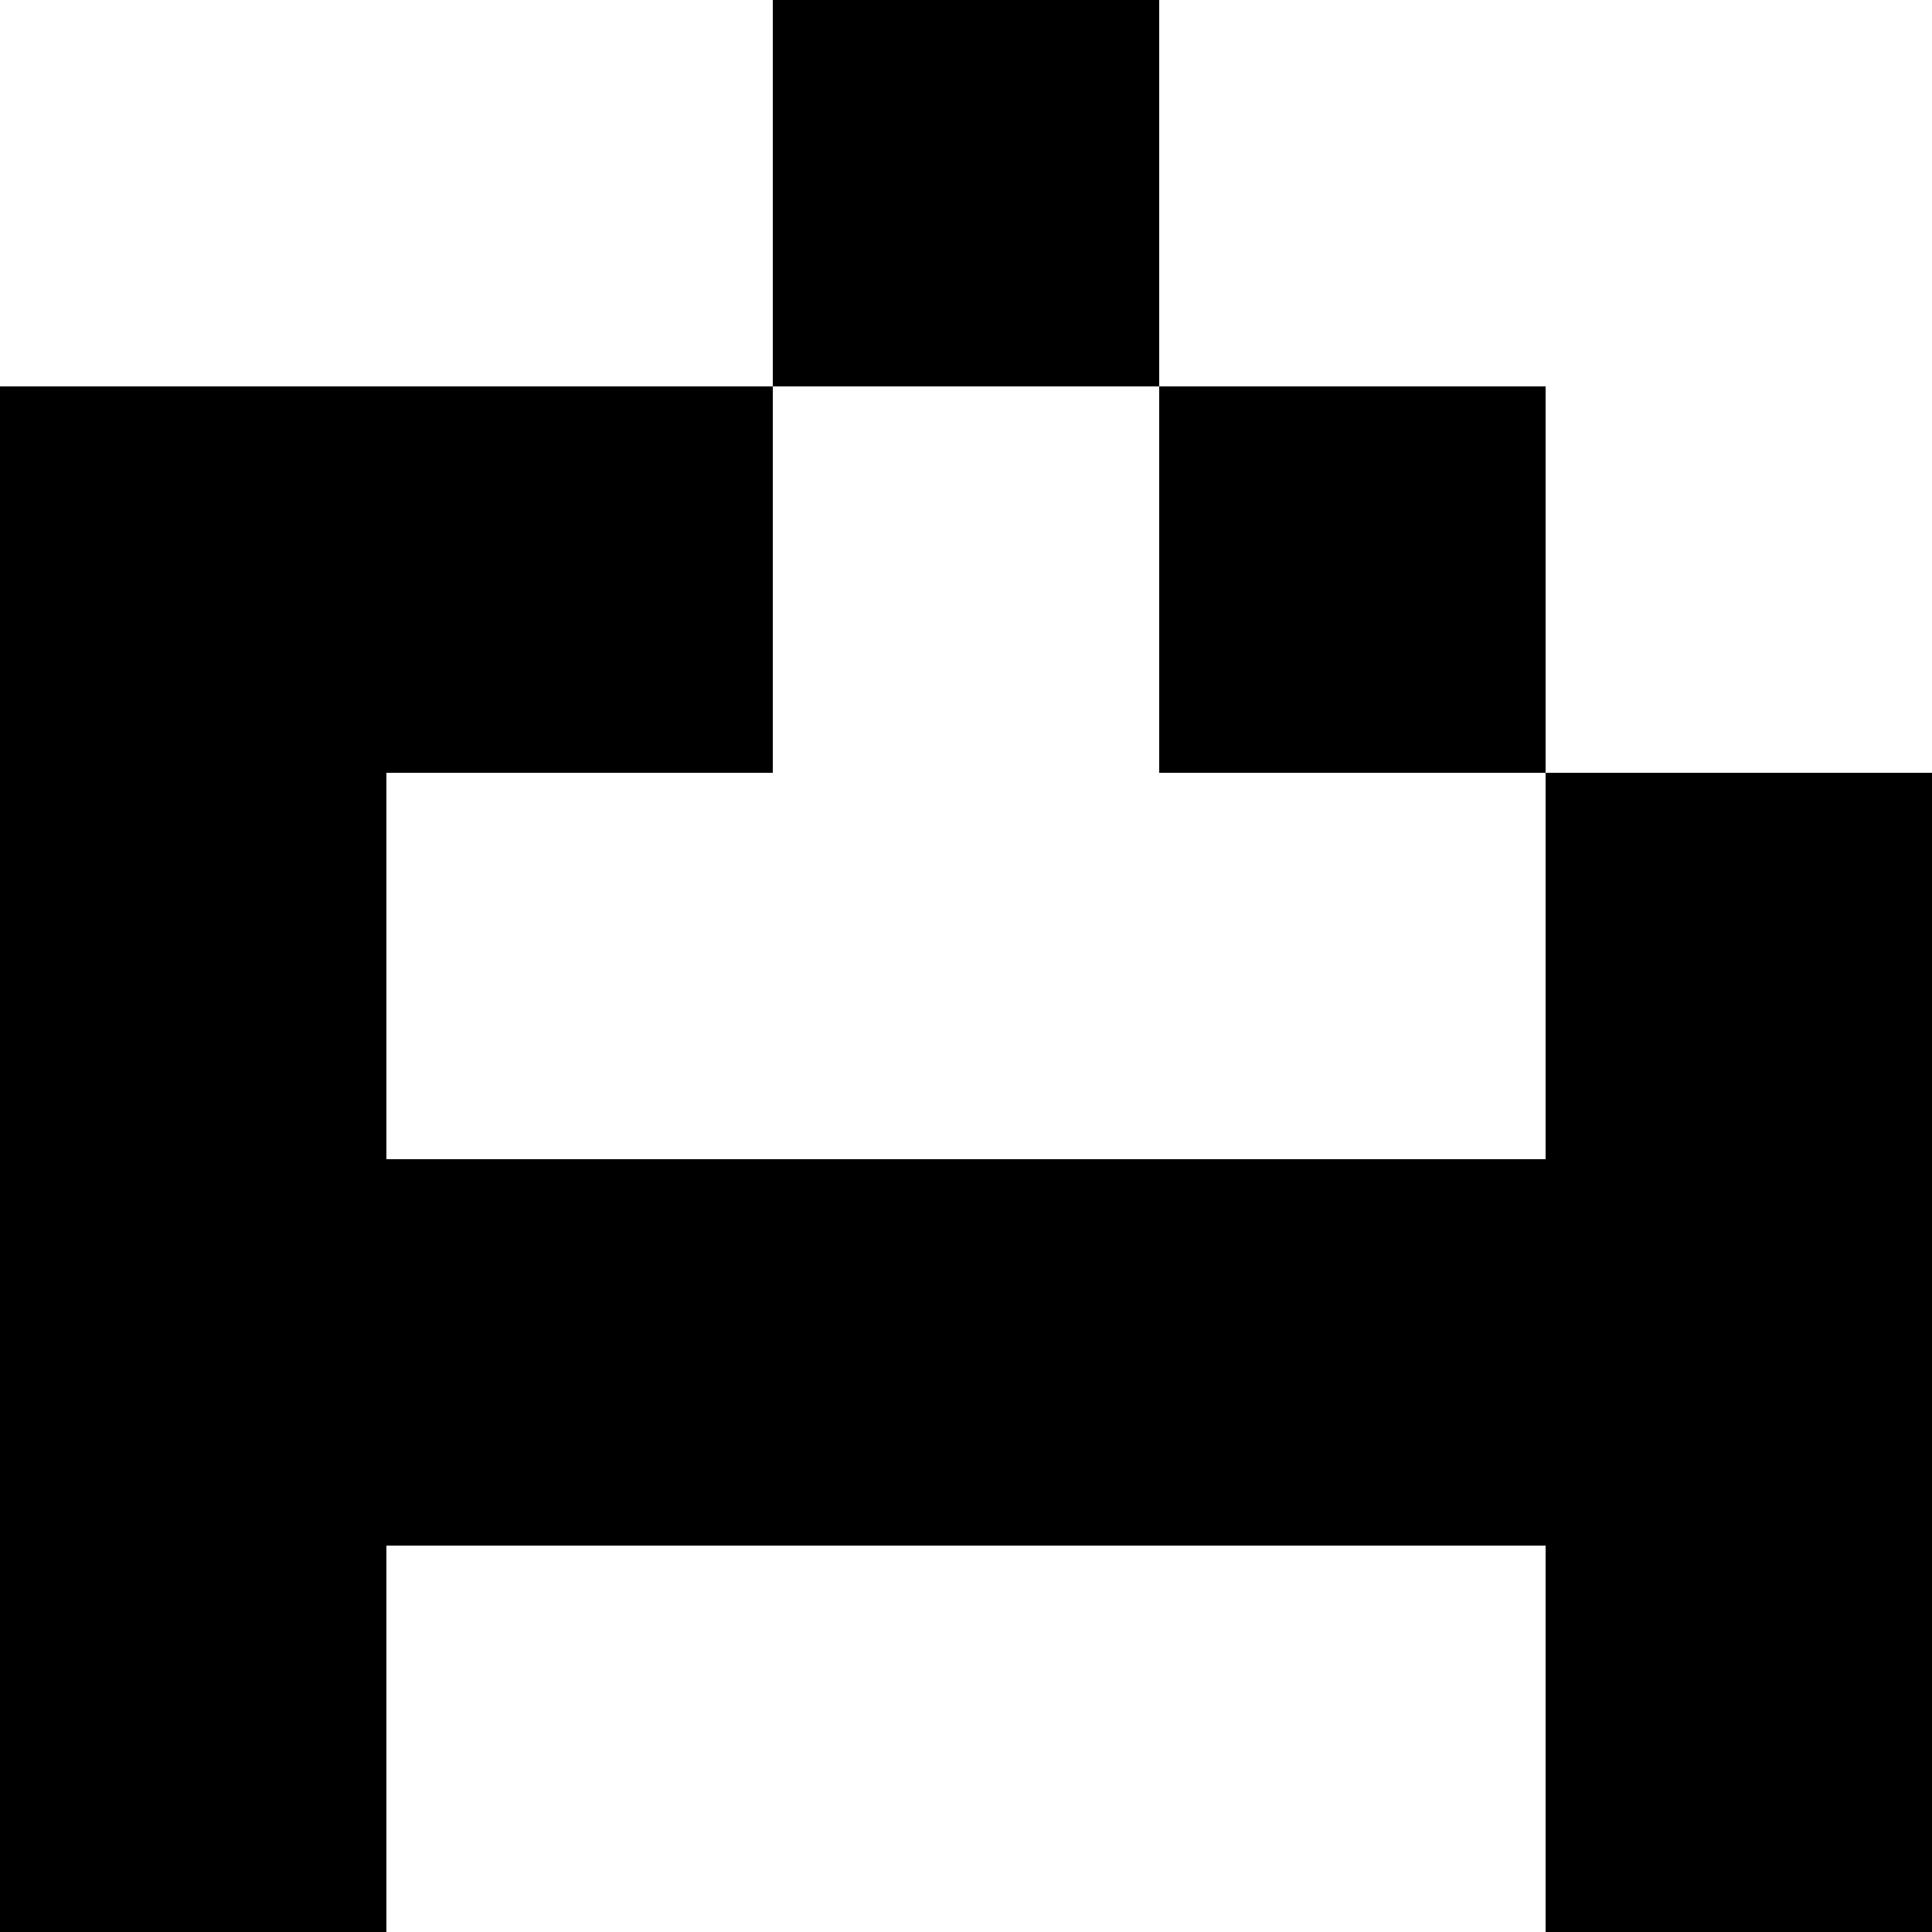 <?xml version="1.0" encoding="UTF-8" standalone="no"?>
<svg
   xmlns:dc="http://purl.org/dc/elements/1.1/"
   xmlns:cc="http://creativecommons.org/ns#"
   xmlns:rdf="http://www.w3.org/1999/02/22-rdf-syntax-ns#"
   xmlns:svg="http://www.w3.org/2000/svg"
   xmlns="http://www.w3.org/2000/svg"
   xmlns:sodipodi="http://sodipodi.sourceforge.net/DTD/sodipodi-0.dtd"
   xmlns:inkscape="http://www.inkscape.org/namespaces/inkscape"
   width="80mm"
   height="80mm"
   viewBox="0 0 80 80"
   version="1.1"
   id="svg8"
   inkscape:version="1.0.1 (3bc2e813f5, 2020-09-07)"
   sodipodi:docname="FontStuffTest.svg">
  <defs
     id="defs2" />
  <sodipodi:namedview
     id="base"
     pagecolor="#ffffff"
     bordercolor="#666666"
     borderopacity="1.0"
     inkscape:pageopacity="0.0"
     inkscape:pageshadow="2"
     inkscape:zoom="0.0875"
     inkscape:cx="2841.7235"
     inkscape:cy="1180.29"
     inkscape:document-units="mm"
     inkscape:current-layer="layer1"
     inkscape:document-rotation="0"
     showgrid="false"
     inkscape:snap-intersection-paths="true"
     fit-margin-top="0"
     fit-margin-left="0"
     fit-margin-right="0"
     fit-margin-bottom="0"
     inkscape:window-width="1267"
     inkscape:window-height="860"
     inkscape:window-x="-8"
     inkscape:window-y="40"
     inkscape:window-maximized="0"
     inkscape:snap-global="true" />
  <g
     inkscape:label="Layer 1"
     inkscape:groupmode="layer"
     id="layer1"
     transform="translate(651.993,141.659)">
    <path
       style="fill:#000000;fill-opacity:1;stroke:none;stroke-width:0.265px;stroke-linecap:butt;stroke-linejoin:miter;stroke-opacity:1"
       d="m -330.976,147.161 h 16 v 16 h -16 z"
       id="path940" />
    <path
       id="path940-0"
       style="fill:#000000;fill-opacity:1;stroke:none;stroke-width:0.265px;stroke-linecap:butt;stroke-linejoin:miter;stroke-opacity:1"
       d="m 548.839,-30.306 v 16 h 32 V 1.694 h 16 V -14.306 h 16 V -30.306 Z M 580.839,1.694 H 564.839 V 17.693 h 16 z M 564.839,17.693 H 532.839 V 49.693 h 80 V 33.693 h -48 z"
       sodipodi:nodetypes="ccccccccccccccccccccc" />
    <path
       style="fill:#000000;fill-opacity:1;stroke:none;stroke-width:0.265px;stroke-linecap:butt;stroke-linejoin:miter;stroke-opacity:1"
       d="m -330.976,163.161 h 16 v 16 h -16 z"
       id="path940-6" />
    <path
       style="fill:#000000;fill-opacity:1;stroke:none;stroke-width:0.265px;stroke-linecap:butt;stroke-linejoin:miter;stroke-opacity:1"
       d="m -314.976,163.161 h 16 v 16 h -16 z"
       id="path940-9" />
    <path
       style="fill:#000000;fill-opacity:1;stroke:none;stroke-width:0.265px;stroke-linecap:butt;stroke-linejoin:miter;stroke-opacity:1"
       d="m -298.976,163.161 h 16 v 16 h -16 z"
       id="path940-91" />
    <path
       style="fill:#000000;fill-opacity:1;stroke:none;stroke-width:0.265px;stroke-linecap:butt;stroke-linejoin:miter;stroke-opacity:1"
       d="m -266.976,163.161 h 16 v 16 h -16 z"
       id="path940-5" />
    <path
       style="fill:#000000;fill-opacity:1;stroke:none;stroke-width:0.265px;stroke-linecap:butt;stroke-linejoin:miter;stroke-opacity:1"
       d="m -330.976,179.161 h 16 v 16 h -16 z"
       id="path940-53" />
    <path
       style="fill:#000000;fill-opacity:1;stroke:none;stroke-width:0.265px;stroke-linecap:butt;stroke-linejoin:miter;stroke-opacity:1"
       d="m -314.976,179.161 h 16 v 16 h -16 z"
       id="path940-58" />
    <path
       style="fill:#000000;fill-opacity:1;stroke:none;stroke-width:0.265px;stroke-linecap:butt;stroke-linejoin:miter;stroke-opacity:1"
       d="m -282.976,179.161 h 16 v 16 h -16 z"
       id="path940-67" />
    <path
       style="fill:#000000;fill-opacity:1;stroke:none;stroke-width:0.265px;stroke-linecap:butt;stroke-linejoin:miter;stroke-opacity:1"
       d="m -266.976,179.161 h 16 v 16 h -16 z"
       id="path940-580" />
    <path
       style="fill:#000000;fill-opacity:1;stroke:none;stroke-width:0.265px;stroke-linecap:butt;stroke-linejoin:miter;stroke-opacity:1"
       d="m -298.976,195.161 h 16 v 16 h -16 z"
       id="path940-659" />
    <path
       style="fill:#000000;fill-opacity:1;stroke:none;stroke-width:0.265px;stroke-linecap:butt;stroke-linejoin:miter;stroke-opacity:1"
       d="m -282.976,195.161 h 16 v 16 h -16 z"
       id="path940-30" />
    <path
       style="fill:#000000;fill-opacity:1;stroke:none;stroke-width:0.265px;stroke-linecap:butt;stroke-linejoin:miter;stroke-opacity:1"
       d="m -266.976,195.161 h 16 v 16 h -16 z"
       id="path940-2" />
    <path
       id="path940-04-7"
       style="fill:#000000;fill-opacity:1;stroke:none;stroke-width:0.265px;stroke-linecap:butt;stroke-linejoin:miter;stroke-opacity:1"
       d="m -619.993,-141.659 v 16 h 16 v -16 z m 16,16 v 16 h 16 v -16 z m 16,16 v 16 h -48 v -16 h 16 v -16 h -32 v 64 h 16 v -16 h 48 v 16 h 16 v -48 z"
       sodipodi:nodetypes="ccccccccccccccccccccccccc" />
    <path
       id="path940-7"
       style="fill:#000000;fill-opacity:1;stroke:none;stroke-width:0.265px;stroke-linecap:butt;stroke-linejoin:miter;stroke-opacity:1"
       d="m -540.746,-138.635 v 64 h 16 v -16 h 48 v -32 h -16 v 16 h -32 v -16 h 32 v -16 z m 64,48 v 16 h 16 v -16 z m 0,16 h -48 v 16 h 48 z"
       sodipodi:nodetypes="ccccccccccccccccccccccc" />
    <path
       id="path940-27"
       style="fill:#000000;fill-opacity:1;stroke:none;stroke-width:0.265px;stroke-linecap:butt;stroke-linejoin:miter;stroke-opacity:1"
       d="m -452.185,-134.359 v 64 h 16 v -48 h 16 v 16 h 16 v -32 z m 16,64 v 16 h 48 v -16 z m 48,0 h 16 v -16 h -16 z"
       sodipodi:nodetypes="ccccccccccccccccccc" />
    <path
       id="path940-69"
       style="fill:#000000;fill-opacity:1;stroke:none;stroke-width:0.265px;stroke-linecap:butt;stroke-linejoin:miter;stroke-opacity:1"
       d="m -365.055,-132.755 v 80 h 64 v -16 h 16 v -32 h -16 v 16 h -16 v 16 h -32 V -116.755 h 32 v -16 z m 48,16 v 16 h 16 v -16 z"
       sodipodi:nodetypes="cccccccccccccccccccc" />
    <path
       id="path940-694"
       style="fill:#000000;fill-opacity:1;stroke:none;stroke-width:0.265px;stroke-linecap:butt;stroke-linejoin:miter;stroke-opacity:1"
       d="m -274.66,-132.755 v 64 h 16 v -48 h 48 v -16 z m 16,64 v 16 c 21.333,0 42.666,0 64,0 0,-10.667 0,-21.333 0,-32 h -16 v 16 z m 16,-32 v 16 h 16 v -16 z"
       sodipodi:nodetypes="ccccccccccccccccccc" />
    <path
       id="path940-50"
       style="fill:#000000;fill-opacity:1;stroke:none;stroke-width:0.265px;stroke-linecap:butt;stroke-linejoin:miter;stroke-opacity:1"
       d="m -178.323,-134.412 v 80 h 16 v -16 h 16 v -16 h -16 v -32 h 48 v -16 z m 32,48 h 48 v -16 h -48 z"
       sodipodi:nodetypes="cccccccccccccccc" />
    <path
       id="path940-55"
       style="fill:#000000;fill-opacity:1;stroke:none;stroke-width:0.265px;stroke-linecap:butt;stroke-linejoin:miter;stroke-opacity:1"
       d="m -85.024,-134.352 v 64 h 16 V -118.352 h 32 v -16 z m 16,64 V -54.352 H -21.024 V -86.352 H -5.024 V -102.352 H -53.024 v 16 h 16 v 16 z"
       sodipodi:nodetypes="cccccccccccccccccc" />
    <path
       id="path940-78"
       style="fill:#000000;fill-opacity:1;stroke:none;stroke-width:0.265px;stroke-linecap:butt;stroke-linejoin:miter;stroke-opacity:1"
       d="m 7.451,-133.283 v 64 H 23.451 v -16 h 48 v 32 H 87.452 V -117.283 H 71.452 v 16 H 23.451 v -16 H 39.451 v -16 z"
       sodipodi:nodetypes="ccccccccccccccc" />
    <path
       id="path940-79"
       style="fill:#000000;fill-opacity:1;stroke:none;stroke-width:0.265px;stroke-linecap:butt;stroke-linejoin:miter;stroke-opacity:1"
       d="m 106.608,-135.956 v 32 h 16 v -16 h 16 v 48 h -16 v 16 h 64 v -16 h -32 v -48 h 16 v -16 z"
       sodipodi:nodetypes="ccccccccccccccc" />
    <path
       id="path940-42"
       style="fill:#000000;fill-opacity:1;stroke:none;stroke-width:0.265px;stroke-linecap:butt;stroke-linejoin:miter;stroke-opacity:1"
       d="m 218.358,-135.956 v 32 h 16 v -16 h 32 v 48 H 250.358 v 16 h 32 v -64 h 16 v -16 z m 32,64 v -16 h -32 v 16 z"
       sodipodi:nodetypes="cccccccccccccccccc" />
    <path
       id="path940-36"
       style="fill:#000000;fill-opacity:1;stroke:none;stroke-width:0.265px;stroke-linecap:butt;stroke-linejoin:miter;stroke-opacity:1"
       d="m 314.935,-138.947 v 80 h 16 v -32 h 32 v -16 h -32 v -16 h 16 v -16 z m 48,32 h 16 v -16 h -16 z m 16,-16 h 16 v -16 h -16 z m -16,32 v 32 h 16 v -32 z"
       sodipodi:nodetypes="cccccccccccccccccccccccccc" />
    <path
       id="path940-536"
       style="fill:#000000;fill-opacity:1;stroke:none;stroke-width:0.265px;stroke-linecap:butt;stroke-linejoin:miter;stroke-opacity:1"
       d="m 426.235,-137.025 v 64 h 16 v 16 h 32 v -16 h -16 v -16 h -16 v -48 z m 48,64 h 16 v -16 h -16 z m 16,0 v 16 h 16 v -16 z"
       sodipodi:nodetypes="ccccccccccccccccccccc" />
    <path
       id="path940-96"
       style="fill:#000000;fill-opacity:1;stroke:none;stroke-width:0.265px;stroke-linecap:butt;stroke-linejoin:miter;stroke-opacity:1"
       d="m 531.938,-132.111 v 64 H 547.938 V -116.111 h 16 v 48 h 16 v -32 h 16 v 48 h 16 V -116.111 h -32 v -16 z"
       sodipodi:nodetypes="ccccccccccccccc" />
    <path
       id="path940-80"
       style="fill:#000000;fill-opacity:1;stroke:none;stroke-width:0.265px;stroke-linecap:butt;stroke-linejoin:miter;stroke-opacity:1"
       d="m -651.997,-19.479 v 64 h 16 V -3.479 h 16 V 28.521 h 16 v -48 z m 48,48 v 16 h 16 V 60.521 h 16 v -80 h -16 v 48 z"
       sodipodi:nodetypes="cccccccccccccccccc" />
    <path
       id="path940-15"
       style="fill:#000000;fill-opacity:1;stroke:none;stroke-width:0.265px;stroke-linecap:butt;stroke-linejoin:miter;stroke-opacity:1"
       d="m -543.926,-21.297 v 48 h 16 V -5.297 h 48 V -21.297 Z m 64,16 V 42.703 h 16 V -5.297 Z m 0,48 h -32 v 16 h 32 z m -32,0 V 26.703 h -16 v 16 z"
       sodipodi:nodetypes="cccccccccccccccccccccc" />
    <path
       id="path940-553"
       style="fill:#000000;fill-opacity:1;stroke:none;stroke-width:0.265px;stroke-linecap:butt;stroke-linejoin:miter;stroke-opacity:1"
       d="m -447.82,-17.995 v 80 h 16 V 30.005 h 64 V -1.995 h -16 V 14.005 h -48 V -1.995 h 48 V -17.995 Z"
       sodipodi:nodetypes="ccccccccccccc" />
    <path
       id="path940-62"
       style="fill:#000000;fill-opacity:1;stroke:none;stroke-width:0.265px;stroke-linecap:butt;stroke-linejoin:miter;stroke-opacity:1"
       d="m -364.796,-15.474 v 64 h 16 V 0.526 h 48 V -15.474 Z m 64,16 V 32.526 h 16 V 0.526 Z m 0,32 h -16 v 16 h 16 z m 0,16 v 16 h 16 V 48.526 Z m -16,0 h -32 v 16 h 32 z m 0,-16 V 16.526 h -16 v 16 z"
       sodipodi:nodetypes="cccccccccccccccccccccccccccccccc" />
    <path
       id="path940-09"
       style="fill:#000000;fill-opacity:1;stroke:none;stroke-width:0.265px;stroke-linecap:butt;stroke-linejoin:miter;stroke-opacity:1"
       d="M -276.597,-30.847 V 49.154 h 16 V 17.154 h 16 v 16 h 16 V 17.154 h 32 v -32 h -16 V 1.153 h -48 V -14.847 h 48 v -16 z m 48,64 V 49.154 h 32 V 33.154 Z"
       sodipodi:nodetypes="cccccccccccccccccccccc" />
    <path
       id="path940-0-1"
       style="fill:#000000;fill-opacity:1;stroke:none;stroke-width:0.265px;stroke-linecap:butt;stroke-linejoin:miter;stroke-opacity:1"
       d="m -171.395,-28.578 v 16 h 32 v -16 z m 0,16 h -16 V 3.421 h 16 z m 0,16 V 19.421 h 48 v 16 h 16 V 3.421 Z m 48,32 h -64 v 16 h 64 z"
       sodipodi:nodetypes="cccccccccccccccccccccc" />
    <path
       id="path940-24"
       style="fill:#000000;fill-opacity:1;stroke:none;stroke-width:0.265px;stroke-linecap:butt;stroke-linejoin:miter;stroke-opacity:1"
       d="M -103.353,-26.311 V 5.689 h 16 V -10.311 h 16 v 64 h 16 v -64 h 32 v -16 z"
       sodipodi:nodetypes="ccccccccccc" />
    <path
       id="path940-587"
       style="fill:#000000;fill-opacity:1;stroke:none;stroke-width:1px;stroke-linecap:butt;stroke-linejoin:miter;stroke-opacity:1"
       d="m 2397.391,431.676 v 241.891 h 60.473 V 492.148 h 60.473 v -60.473 z m 60.473,241.891 v 60.473 h 120.945 v -60.473 z m 120.945,0 h 60.471 v -60.473 h -60.471 z m 60.471,-60.473 h 60.473 V 492.148 h -60.473 z"
       transform="matrix(0.265,0,0,0.265,-651.993,-141.659)"
       sodipodi:nodetypes="cccccccccccccccccccccc" />
    <path
       id="path940-939"
       style="fill:#000000;fill-opacity:1;stroke:none;stroke-width:0.265px;stroke-linecap:butt;stroke-linejoin:miter;stroke-opacity:1"
       d="M 91.968,-23.431 V 8.569 H 107.968 V -7.431 H 123.968 V -23.431 Z M 107.968,8.569 V 40.569 H 123.968 V 8.569 Z M 123.968,40.569 v 16 h 16 V 40.569 Z m 16,0 h 16 V 8.569 H 139.968 Z M 155.968,8.569 h 16 V -7.431 h -16 z"
       sodipodi:nodetypes="ccccccccccccccccccccccccccc" />
    <path
       id="path940-676"
       style="fill:#000000;fill-opacity:1;stroke:none;stroke-width:0.265px;stroke-linecap:butt;stroke-linejoin:miter;stroke-opacity:1"
       d="m 199.352,-17.762 v 64 h 32 v -16 h -16 v -48 z m 32,48 h 16 c 0.236,-0.471 0,-48 0,-48 h -16 z m 16,0 v 32 h 16 V 30.239 Z m 16,0 h 16 v -48 h -16 z"
       sodipodi:nodetypes="cccccccccccccccccccccc" />
    <path
       id="path940-54"
       style="fill:#000000;fill-opacity:1;stroke:none;stroke-width:0.265px;stroke-linecap:butt;stroke-linejoin:miter;stroke-opacity:1"
       d="M 297.439,-23.435 V 8.565 h 32 V -7.435 H 313.439 V -23.435 Z M 329.439,8.565 V 24.564 h 16 V 8.565 Z m 16,0 h 32 V -23.435 h -16 v 16 h -16 z m 0,16 v 16 h 16 v 16 h 16 V 24.564 Z m -16,0 h -32 v 32 h 16 V 40.564 h 16 z"
       sodipodi:nodetypes="ccccccccccccccccccccccccccccccccc" />
    <path
       id="path940-246"
       style="fill:#000000;fill-opacity:1;stroke:none;stroke-width:0.265px;stroke-linecap:butt;stroke-linejoin:miter;stroke-opacity:1"
       d="M 424.123,-24.863 V 7.137 h 32 V -8.863 H 440.123 V -24.863 Z M 456.124,7.137 V 23.137 H 472.124 V 7.137 Z m 16,0 h 16 v 32 h 16 V -24.863 H 488.124 V -8.863 H 472.124 Z m 16,32 h -64 v 16 h 64 z"
       sodipodi:nodetypes="cccccccccccccccccccccccccc" />
    <path
       style="fill:#000000;fill-opacity:1;stroke:none;stroke-width:0.265px;stroke-linecap:butt;stroke-linejoin:miter;stroke-opacity:1"
       d="m -314.976,147.161 h 16 v 16 h -16 z"
       id="path940-659-6" />
    <path
       style="fill:#000000;fill-opacity:1;stroke:none;stroke-width:0.265px;stroke-linecap:butt;stroke-linejoin:miter;stroke-opacity:1"
       d="m -298.976,147.161 h 16 v 16 h -16 z"
       id="path940-30-3" />
    <path
       style="fill:#000000;fill-opacity:1;stroke:none;stroke-width:0.265px;stroke-linecap:butt;stroke-linejoin:miter;stroke-opacity:1"
       d="m -282.976,147.161 h 16 v 16 h -16 z"
       id="path940-2-5" />
    <path
       style="fill:#000000;fill-opacity:1;stroke:none;stroke-width:0.265px;stroke-linecap:butt;stroke-linejoin:miter;stroke-opacity:1"
       d="m -330.976,195.161 h 16 v 16 h -16 z"
       id="path940-67-8" />
    <path
       style="fill:#000000;fill-opacity:1;stroke:none;stroke-width:0.265px;stroke-linecap:butt;stroke-linejoin:miter;stroke-opacity:1"
       d="m -314.976,195.161 h 16 v 16 h -16 z"
       id="path940-580-3" />
    <path
       style="fill:#000000;fill-opacity:1;stroke:none;stroke-width:0.265px;stroke-linecap:butt;stroke-linejoin:miter;stroke-opacity:1"
       d="m -298.976,211.161 h 16 v 16 h -16 z"
       id="path940-659-67" />
    <path
       style="fill:#000000;fill-opacity:1;stroke:none;stroke-width:0.265px;stroke-linecap:butt;stroke-linejoin:miter;stroke-opacity:1"
       d="m -282.976,211.161 h 16 v 16 h -16 z"
       id="path940-30-8" />
    <path
       style="fill:#000000;fill-opacity:1;stroke:none;stroke-width:0.265px;stroke-linecap:butt;stroke-linejoin:miter;stroke-opacity:1"
       d="m -266.976,211.161 h 16 v 16 h -16 z"
       id="path940-2-2" />
    <path
       style="fill:#000000;fill-opacity:1;stroke:none;stroke-width:0.265px;stroke-linecap:butt;stroke-linejoin:miter;stroke-opacity:1"
       d="m -330.976,211.161 h 16 v 16 h -16 z"
       id="path940-67-8-1" />
    <path
       style="fill:#000000;fill-opacity:1;stroke:none;stroke-width:0.265px;stroke-linecap:butt;stroke-linejoin:miter;stroke-opacity:1"
       d="m -314.976,211.161 h 16 v 16 h -16 z"
       id="path940-580-3-9" />
    <path
       style="fill:#000000;fill-opacity:1;stroke:none;stroke-width:0.265px;stroke-linecap:butt;stroke-linejoin:miter;stroke-opacity:1"
       d="m -266.976,147.161 h 16 v 16 h -16 z"
       id="path940-5-6" />
    <path
       style="fill:#000000;fill-opacity:1;stroke:none;stroke-width:0.265px;stroke-linecap:butt;stroke-linejoin:miter;stroke-opacity:1"
       d="m -282.976,163.161 h 16 v 16 h -16 z"
       id="path940-67-88" />
    <path
       style="fill:#000000;fill-opacity:1;stroke:none;stroke-width:0.265px;stroke-linecap:butt;stroke-linejoin:miter;stroke-opacity:1"
       d="m -298.976,179.161 h 16 v 16 h -16 z"
       id="path940-659-7" />
  </g>
</svg>
